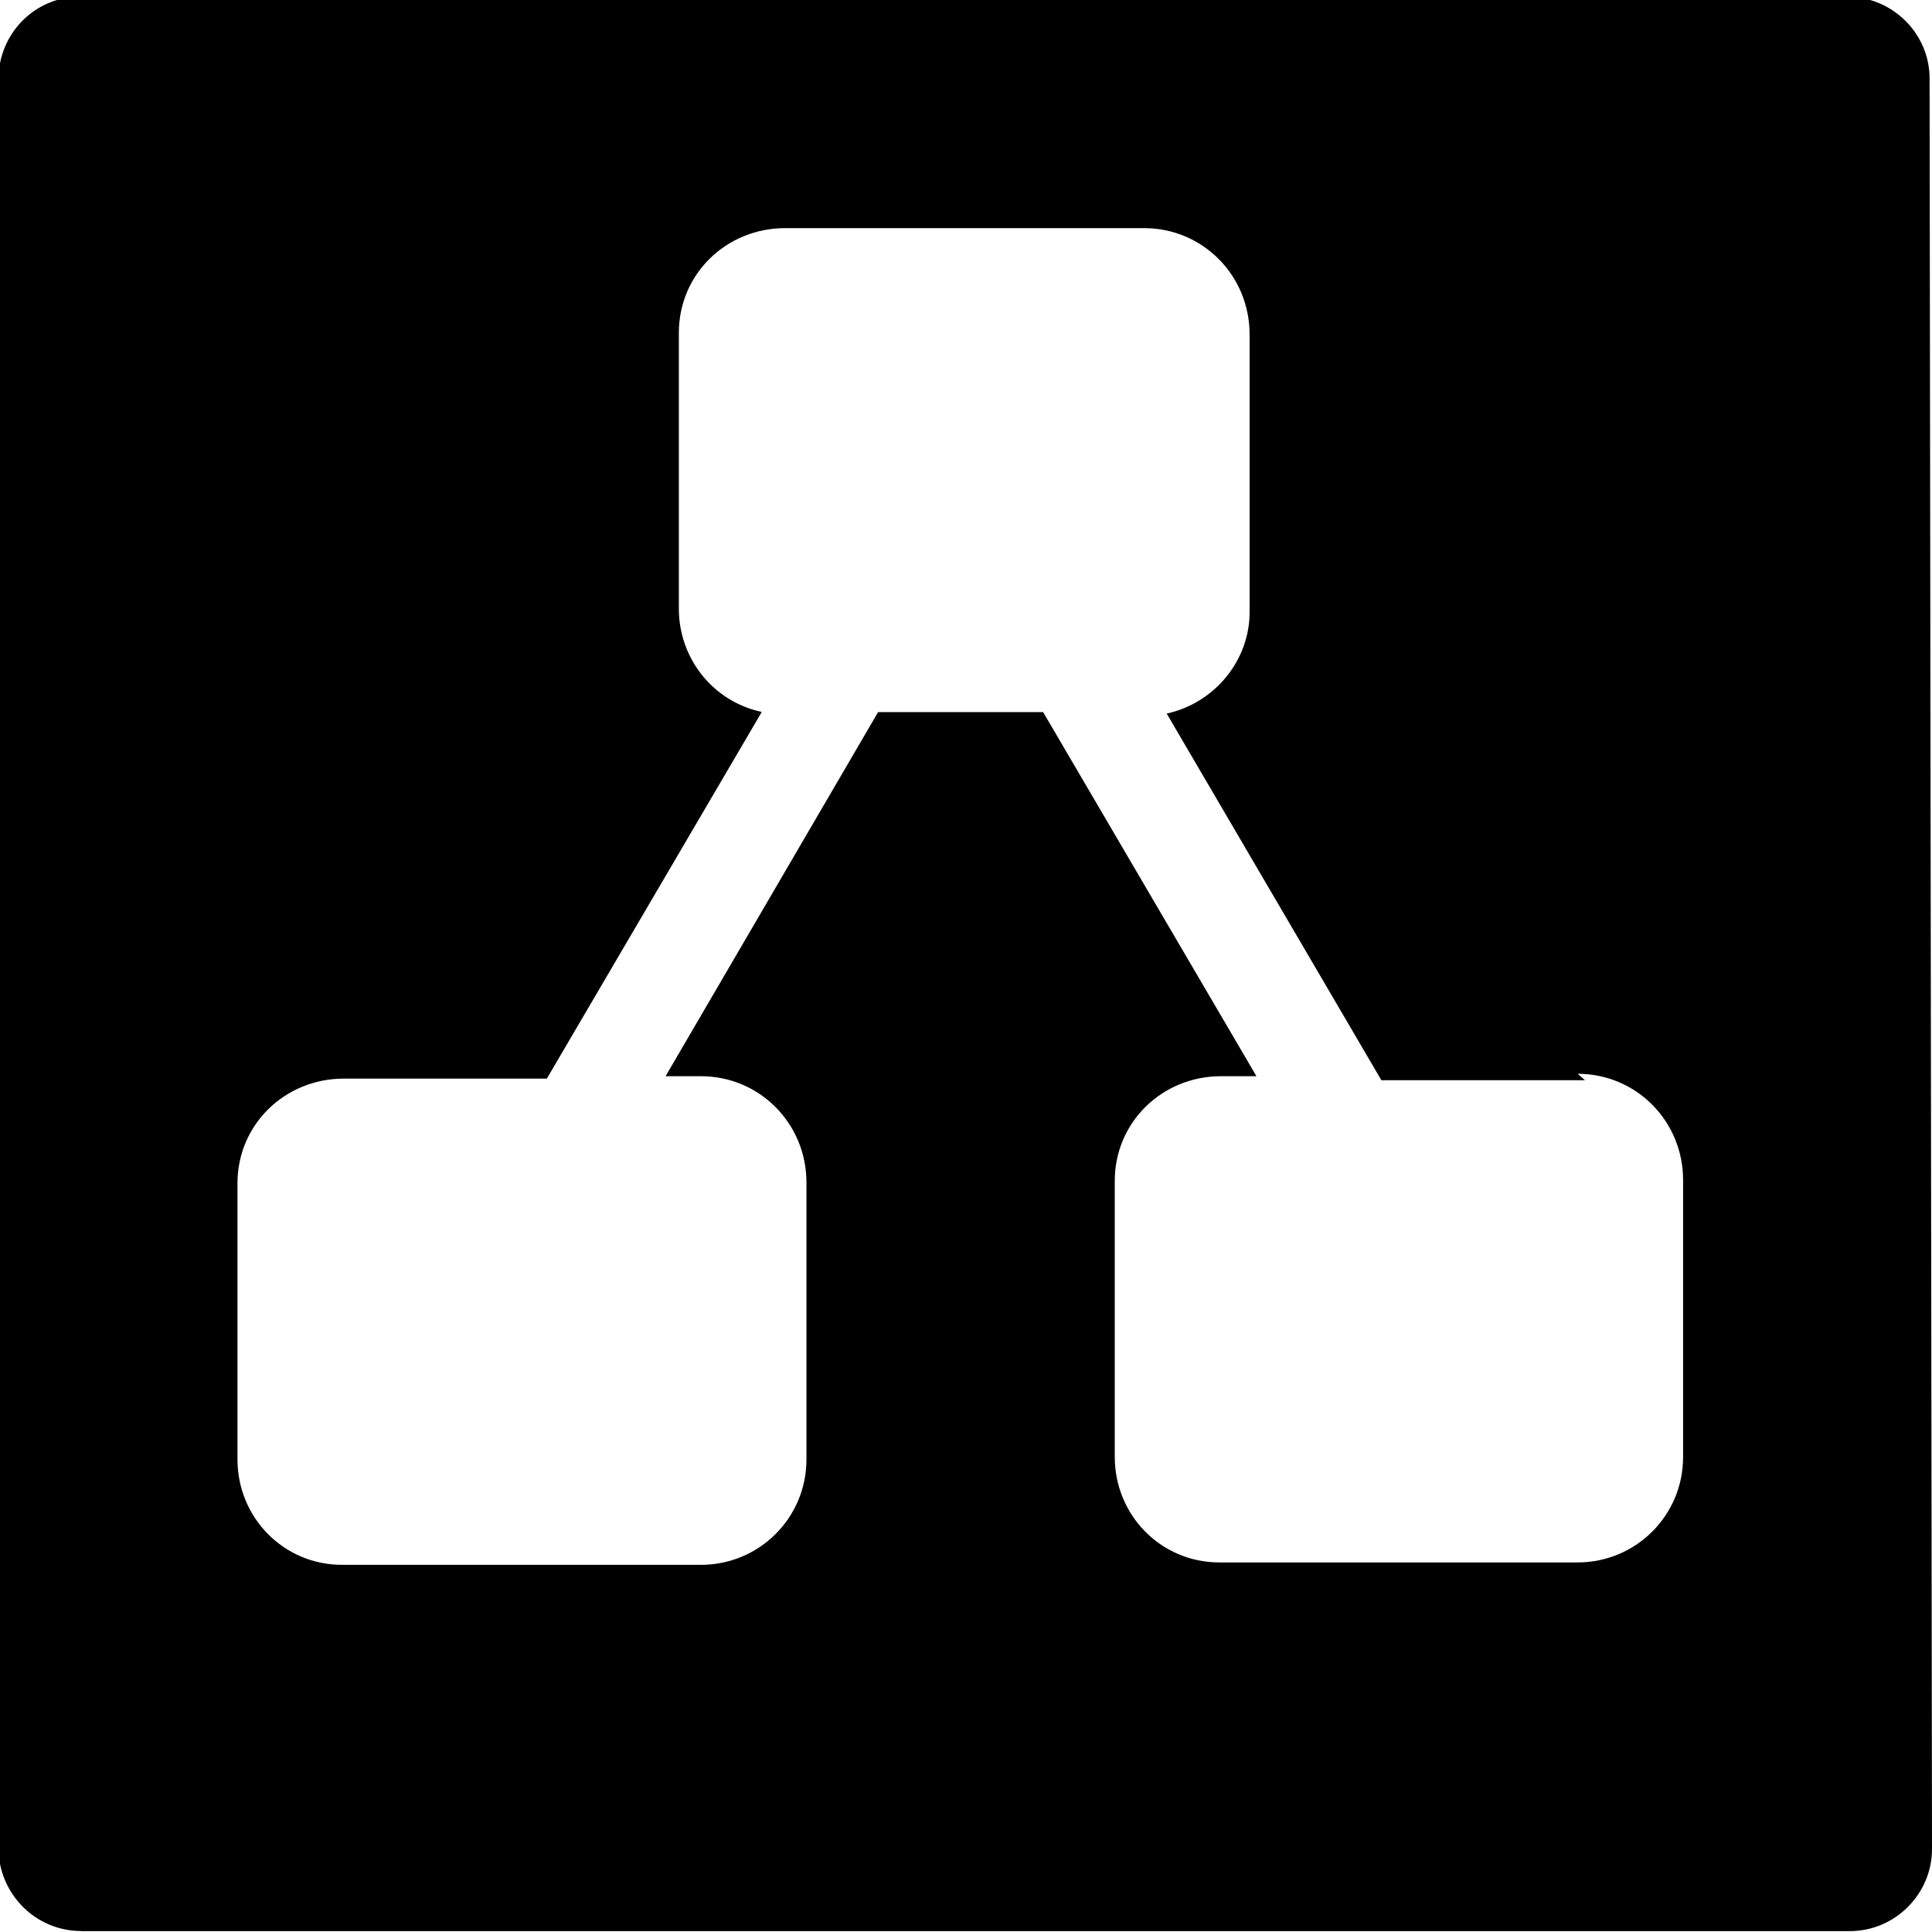 <svg viewBox="0 0 24 24" xmlns="http://www.w3.org/2000/svg"><path d="M19.69 13.419h-2.53l-2.667-4.555h0c.6-.13 1.04-.67 1.03-1.28v-3.43c0-.73-.58-1.32-1.31-1.32h-4.46c-.73 0-1.32.57-1.32 1.3v3.43c0 .61.42 1.15 1.03 1.28l-2.67 4.555H4.27c-.73 0-1.32.57-1.32 1.3v3.43c0 .72.57 1.31 1.3 1.31h4.458c.72 0 1.31-.58 1.31-1.31v-3.44c0-.73-.58-1.32-1.31-1.32h-.44l2.64-4.523h2.05l2.65 4.523h-.44c-.73 0-1.32.57-1.32 1.3v3.43c0 .72.57 1.31 1.3 1.31h4.45c.72 0 1.31-.58 1.31-1.31v-3.44c0-.73-.58-1.32-1.31-1.32Zm4.31 9.55c0 .56-.46 1.02-1.02 1.02H1.01v-.001c-.57 0-1.02-.46-1.03-1.02V.99C-.02.42.43-.04.99-.04h21.96c.56 0 1.02.459 1.02 1.013Z"/></svg>